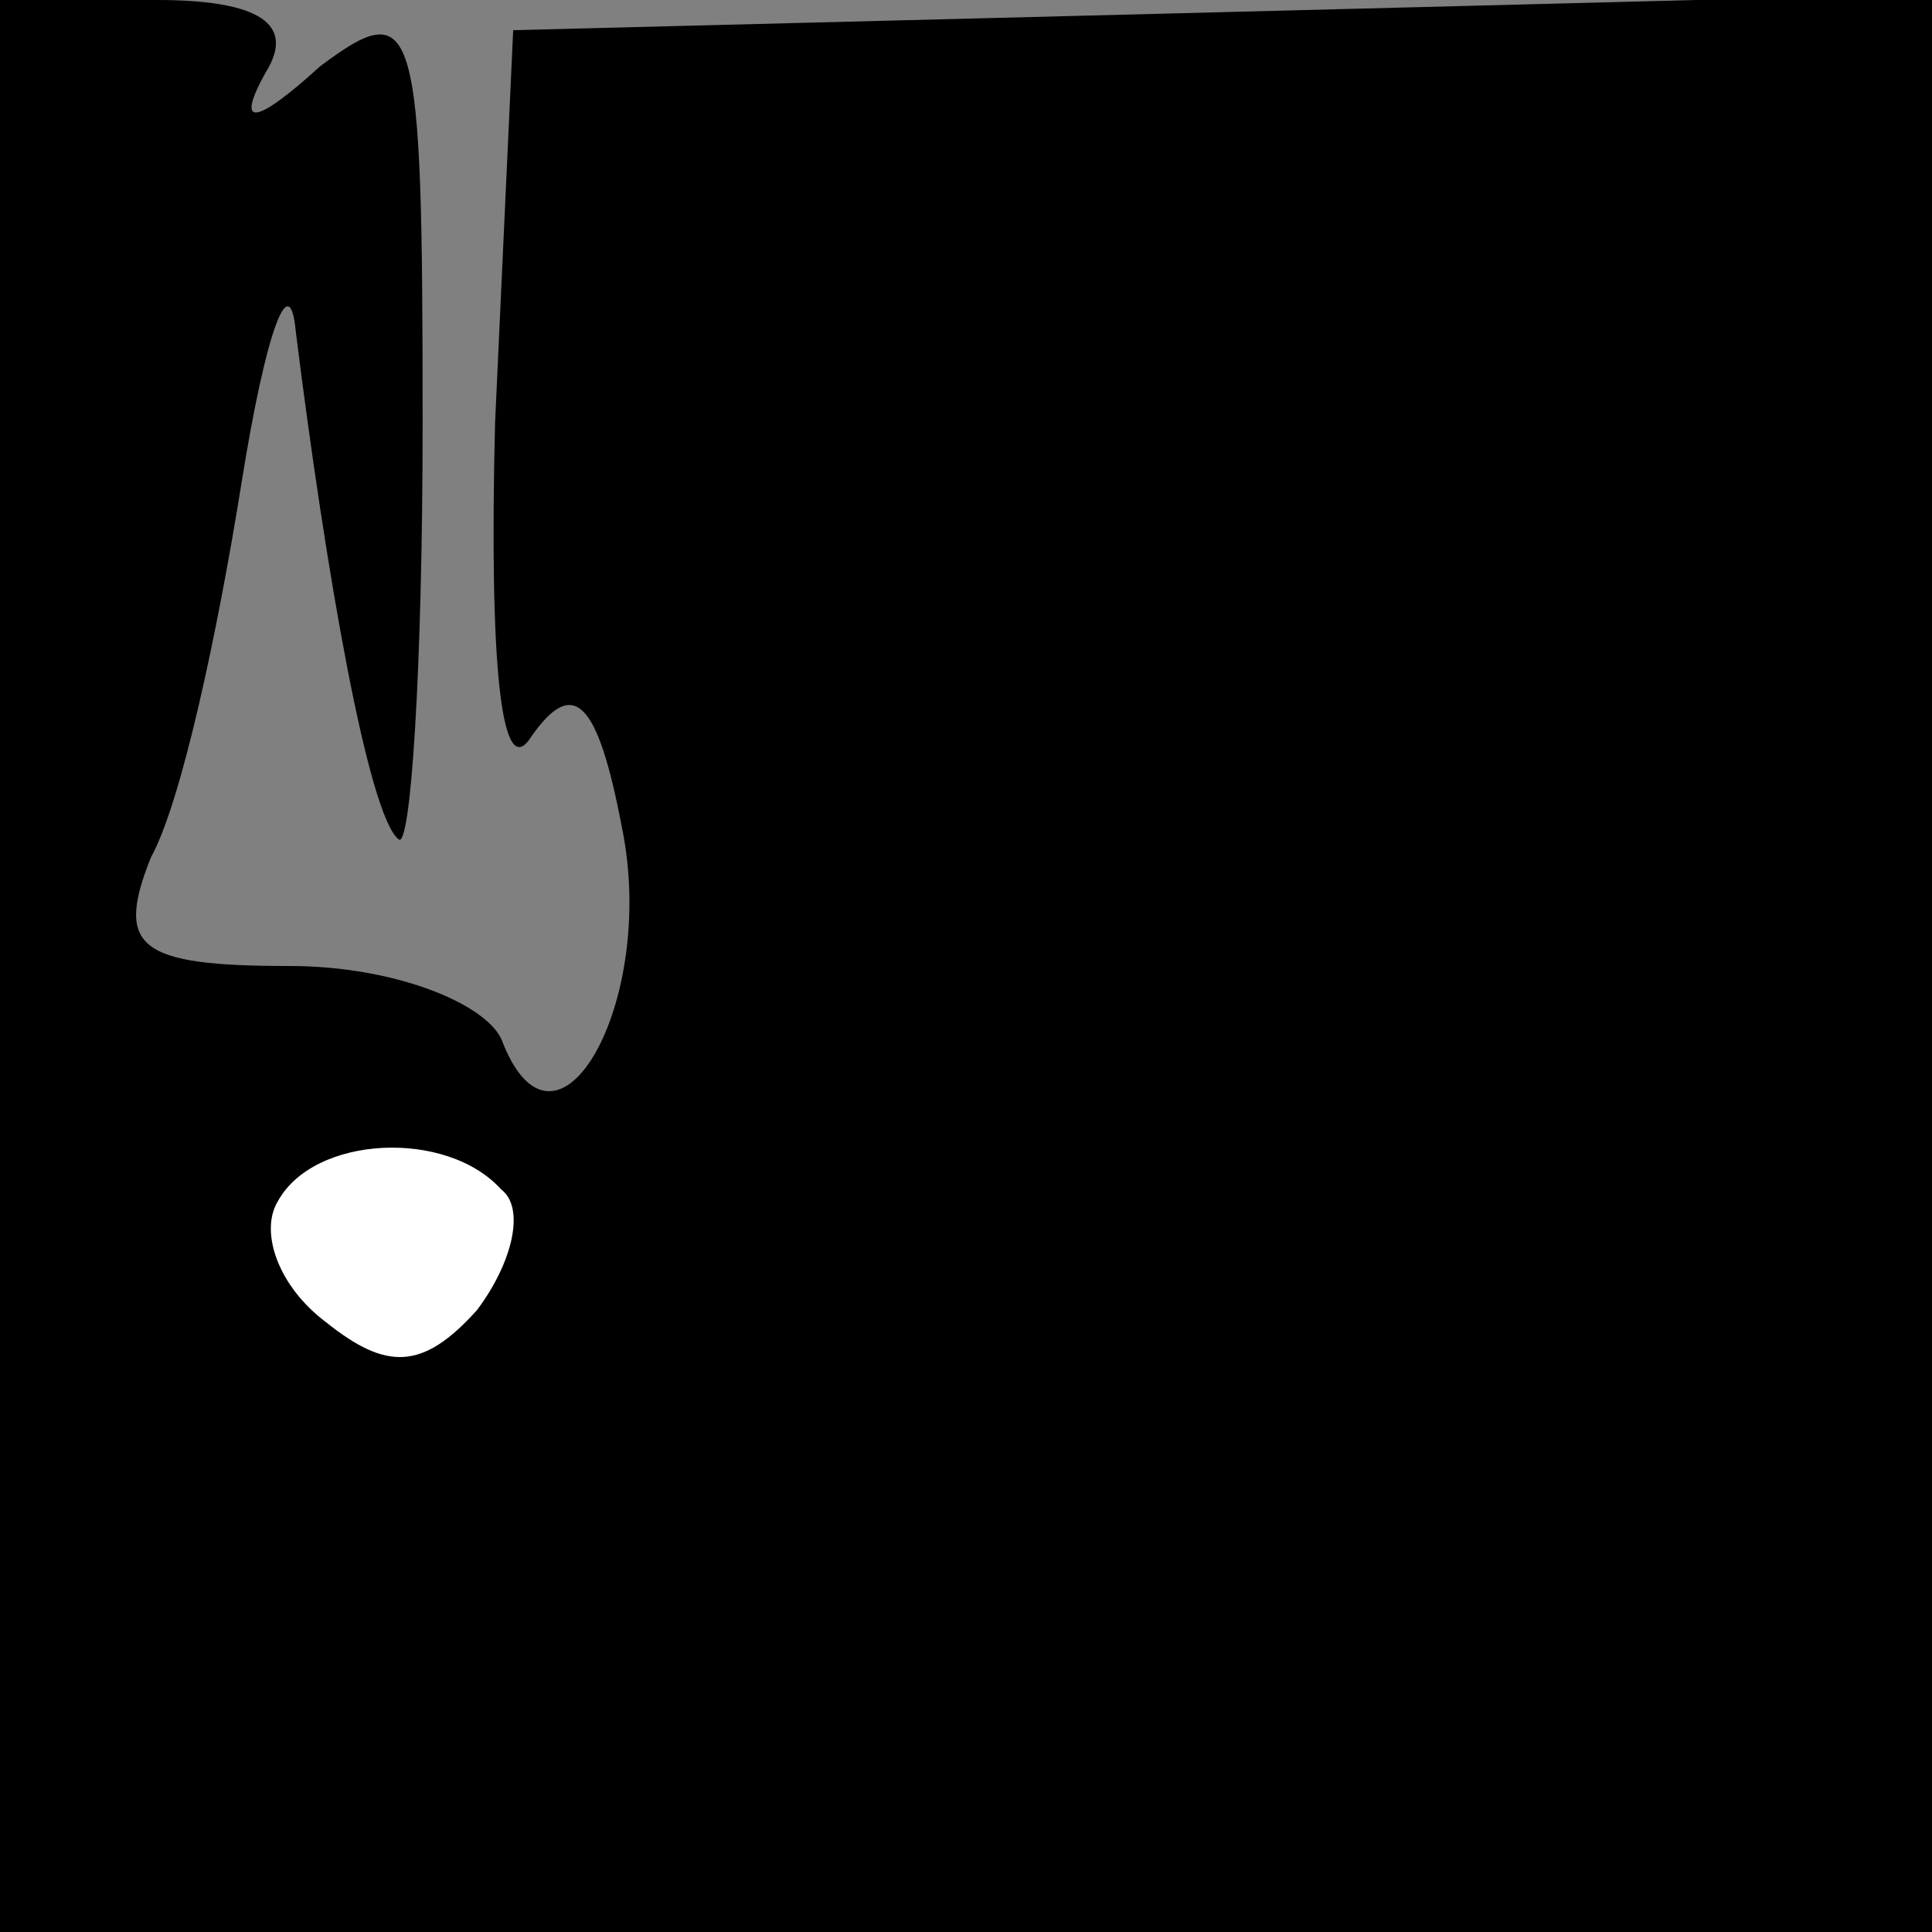 <?xml version="1.0" standalone="no"?>
<!DOCTYPE svg PUBLIC "-//W3C//DTD SVG 20010904//EN"
 "http://www.w3.org/TR/2001/REC-SVG-20010904/DTD/svg10.dtd">
<svg version="1.0" xmlns="http://www.w3.org/2000/svg"
 width="32pt" height="32pt" viewBox="0 0 32 32"
 preserveAspectRatio="xMidYMid meet">
<rect x="0" y="0" width="32" height="32" fill="#808080" stroke="none"/>
<g transform="translate(0,32) scale(0.1,-0.1)"
fill="#000000" stroke="none">
<path fill="#000000" stroke="none" d="M0 160 l0 -160 160 0 160 0 0 160 0
161 -117 -3 -118 -3 -3 -65 c-1 -40 1 -60 6 -52 7 10 11 6 15 -15 6 -29 -11
-59 -20 -35 -3 6 -18 12 -35 12 -25 0 -29 3 -23 18 5 9 11 37 15 62 4 25 8 36
9 25 5 -40 12 -80 17 -84 2 -2 4 28 4 69 0 67 -1 71 -17 59 -11 -10 -14 -10
-9 -1 5 8 -1 12 -18 12 l-26 0 0 -160z"/>
<path fill="#ffffff" stroke="none" d="M83 123 c4 -3 2 -12 -4 -20 -9 -10 -15
-10 -25 -2 -8 6 -11 15 -8 20 6 11 28 12 37 2z"/>
</g>
</svg>
